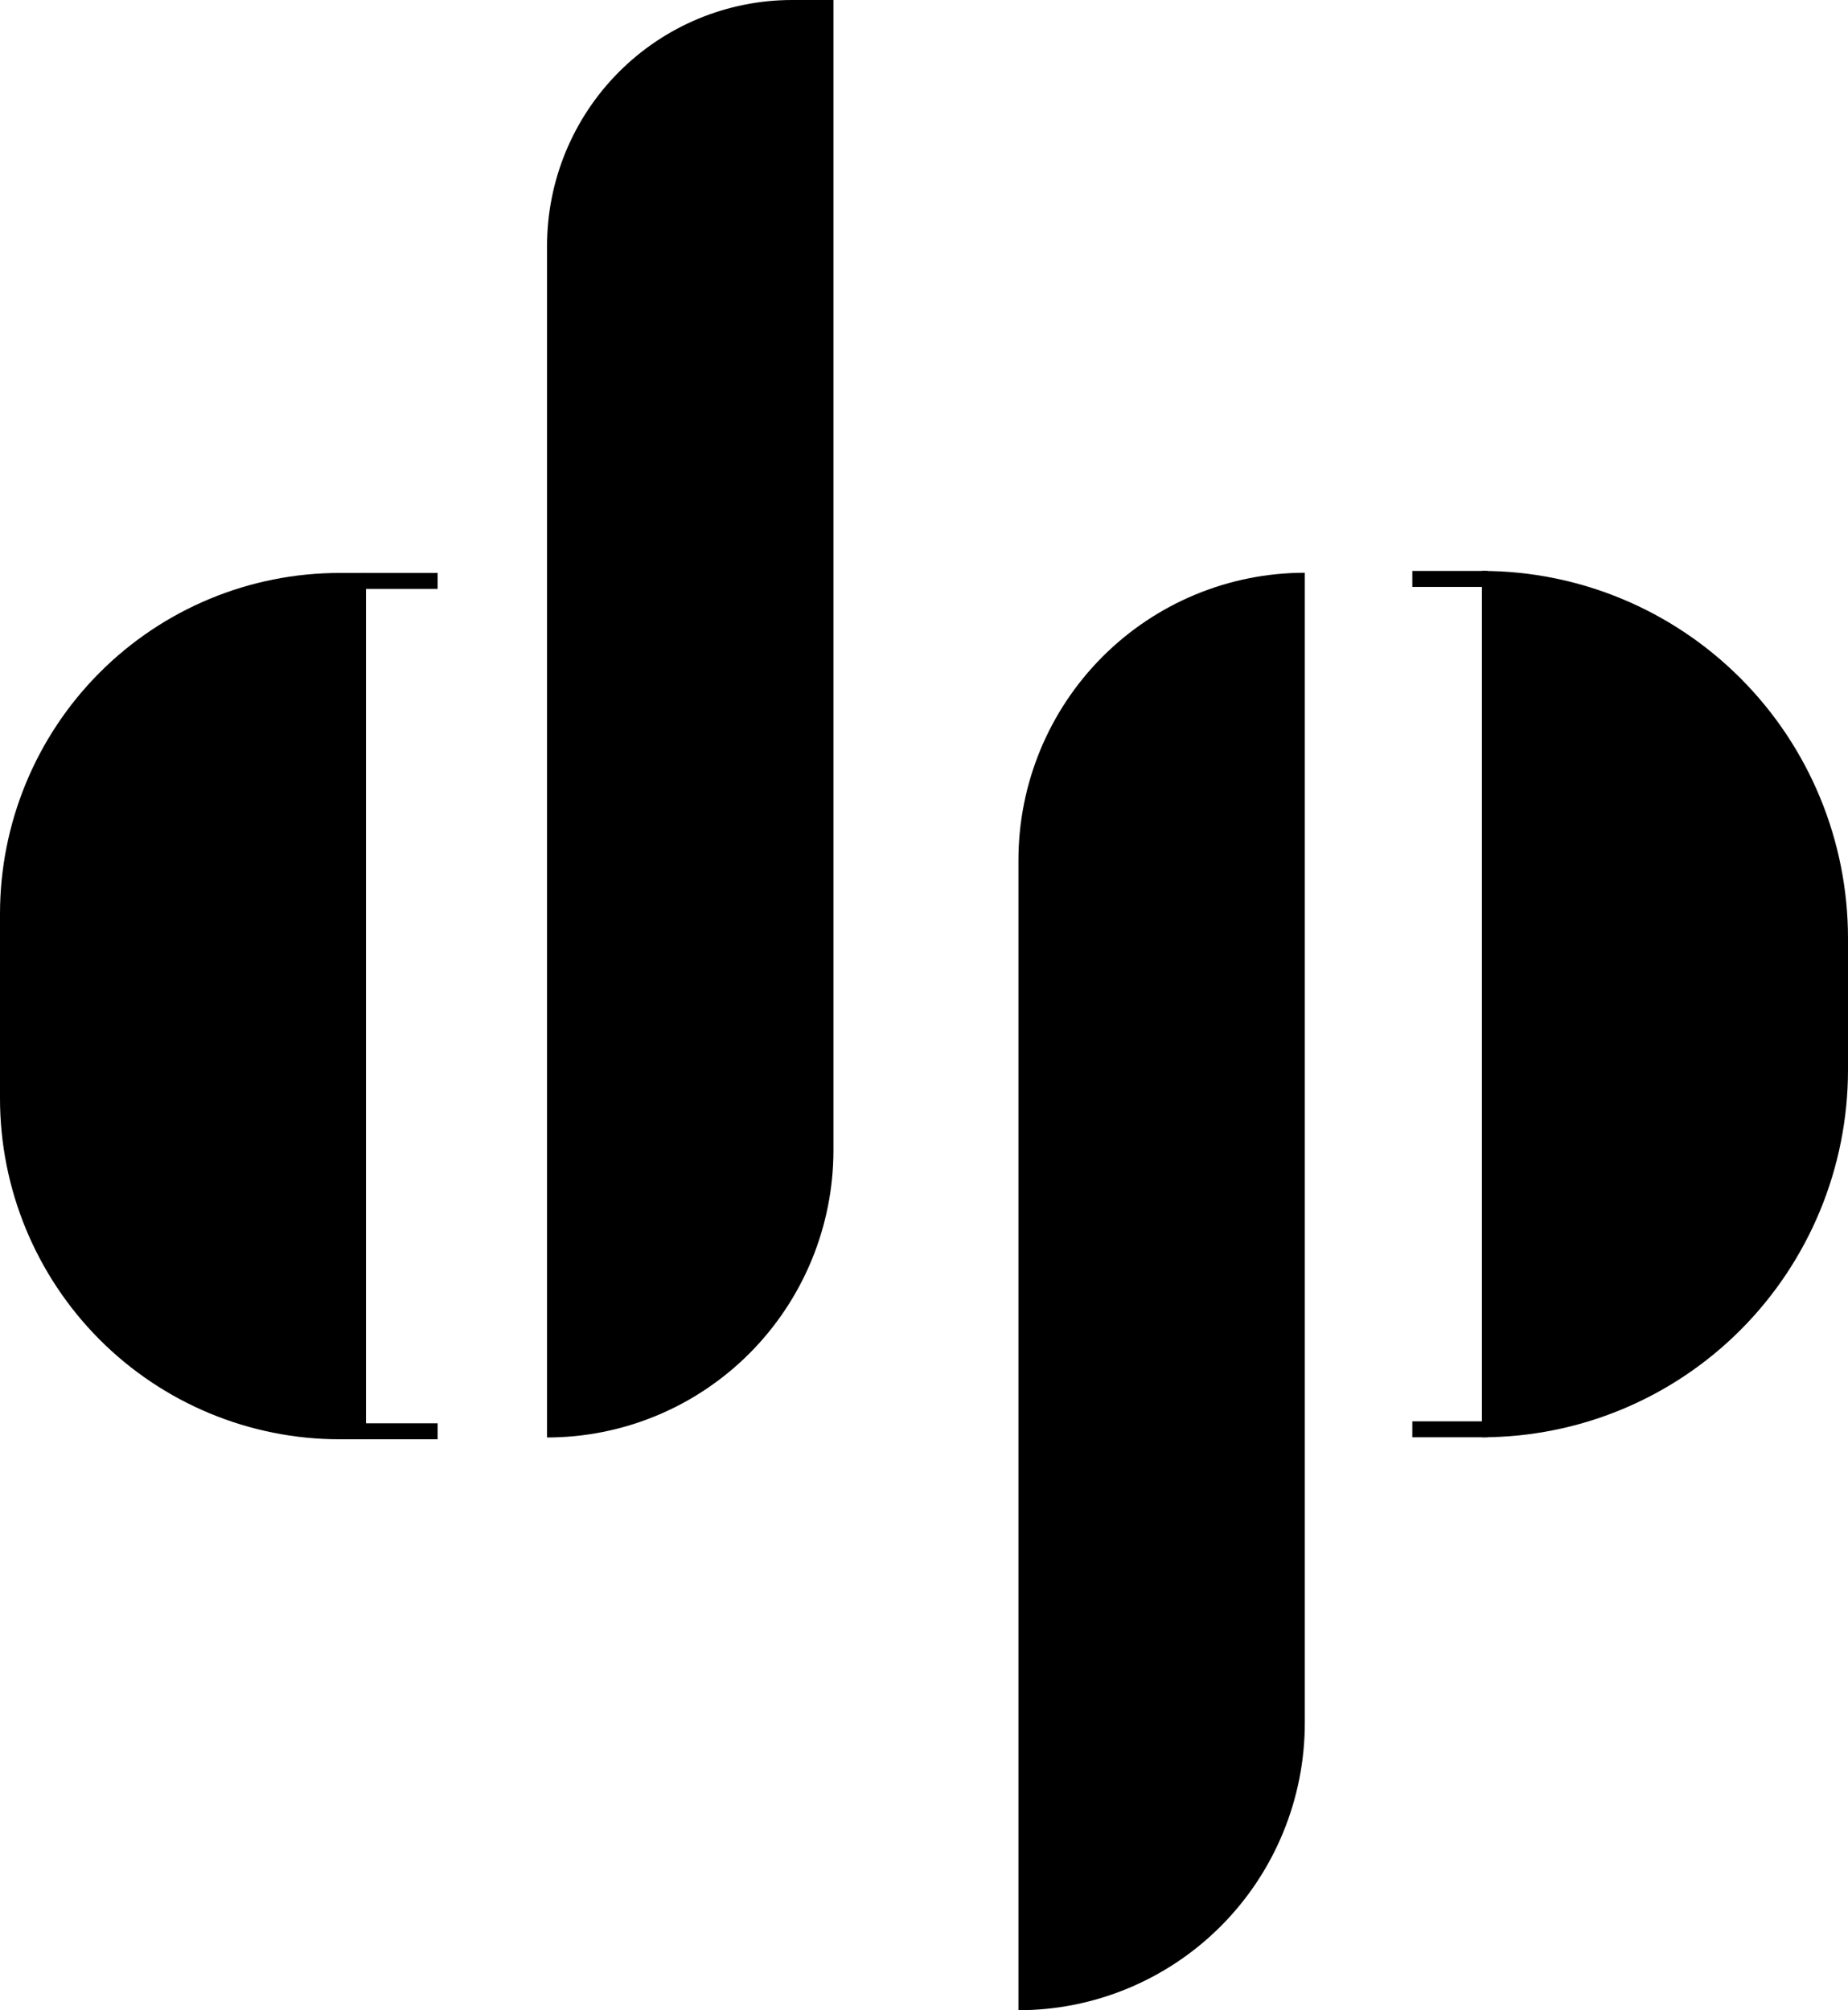 <svg width="57" height="62" viewBox="0 0 57 62" fill="none" xmlns="http://www.w3.org/2000/svg">
<path d="M24.431 0H25.707V35.471C25.707 36.635 25.479 37.787 25.035 38.863C24.591 39.938 23.94 40.916 23.12 41.739C22.299 42.562 21.326 43.215 20.254 43.66C19.182 44.106 18.033 44.335 16.873 44.335V7.587C16.873 5.575 17.669 3.646 19.087 2.223C20.504 0.8 22.426 0.001 24.431 0V0Z" fill="black"/>
<path d="M10.476 17.671H11.288V44.391H10.476C7.697 44.391 5.033 43.283 3.068 41.312C1.104 39.34 0 36.667 0 33.879L0 28.183C0 25.395 1.104 22.721 3.068 20.75C5.033 18.778 7.697 17.671 10.476 17.671Z" fill="black"/>
<path d="M31.413 62L31.413 26.529C31.413 24.178 32.343 21.924 34 20.261C35.657 18.599 37.904 17.665 40.246 17.665L40.246 53.135C40.246 55.486 39.316 57.741 37.659 59.404C36.002 61.066 33.755 62 31.413 62Z" fill="black"/>
<path d="M45.709 44.329V17.609C48.704 17.609 51.576 18.803 53.693 20.928C55.81 23.052 57 25.934 57 28.939V33.002C56.999 36.007 55.809 38.888 53.692 41.012C51.575 43.136 48.703 44.329 45.709 44.329Z" fill="black"/>
<path d="M13.499 17.671H11.168V18.163H13.499V17.671Z" fill="black"/>
<path d="M13.499 43.898H11.168V44.391H13.499V43.898Z" fill="black"/>
<path d="M45.893 17.609H43.562V18.102H45.893V17.609Z" fill="black"/>
<path d="M45.893 43.837H43.562V44.329H45.893V43.837Z" fill="black"/>
</svg>
